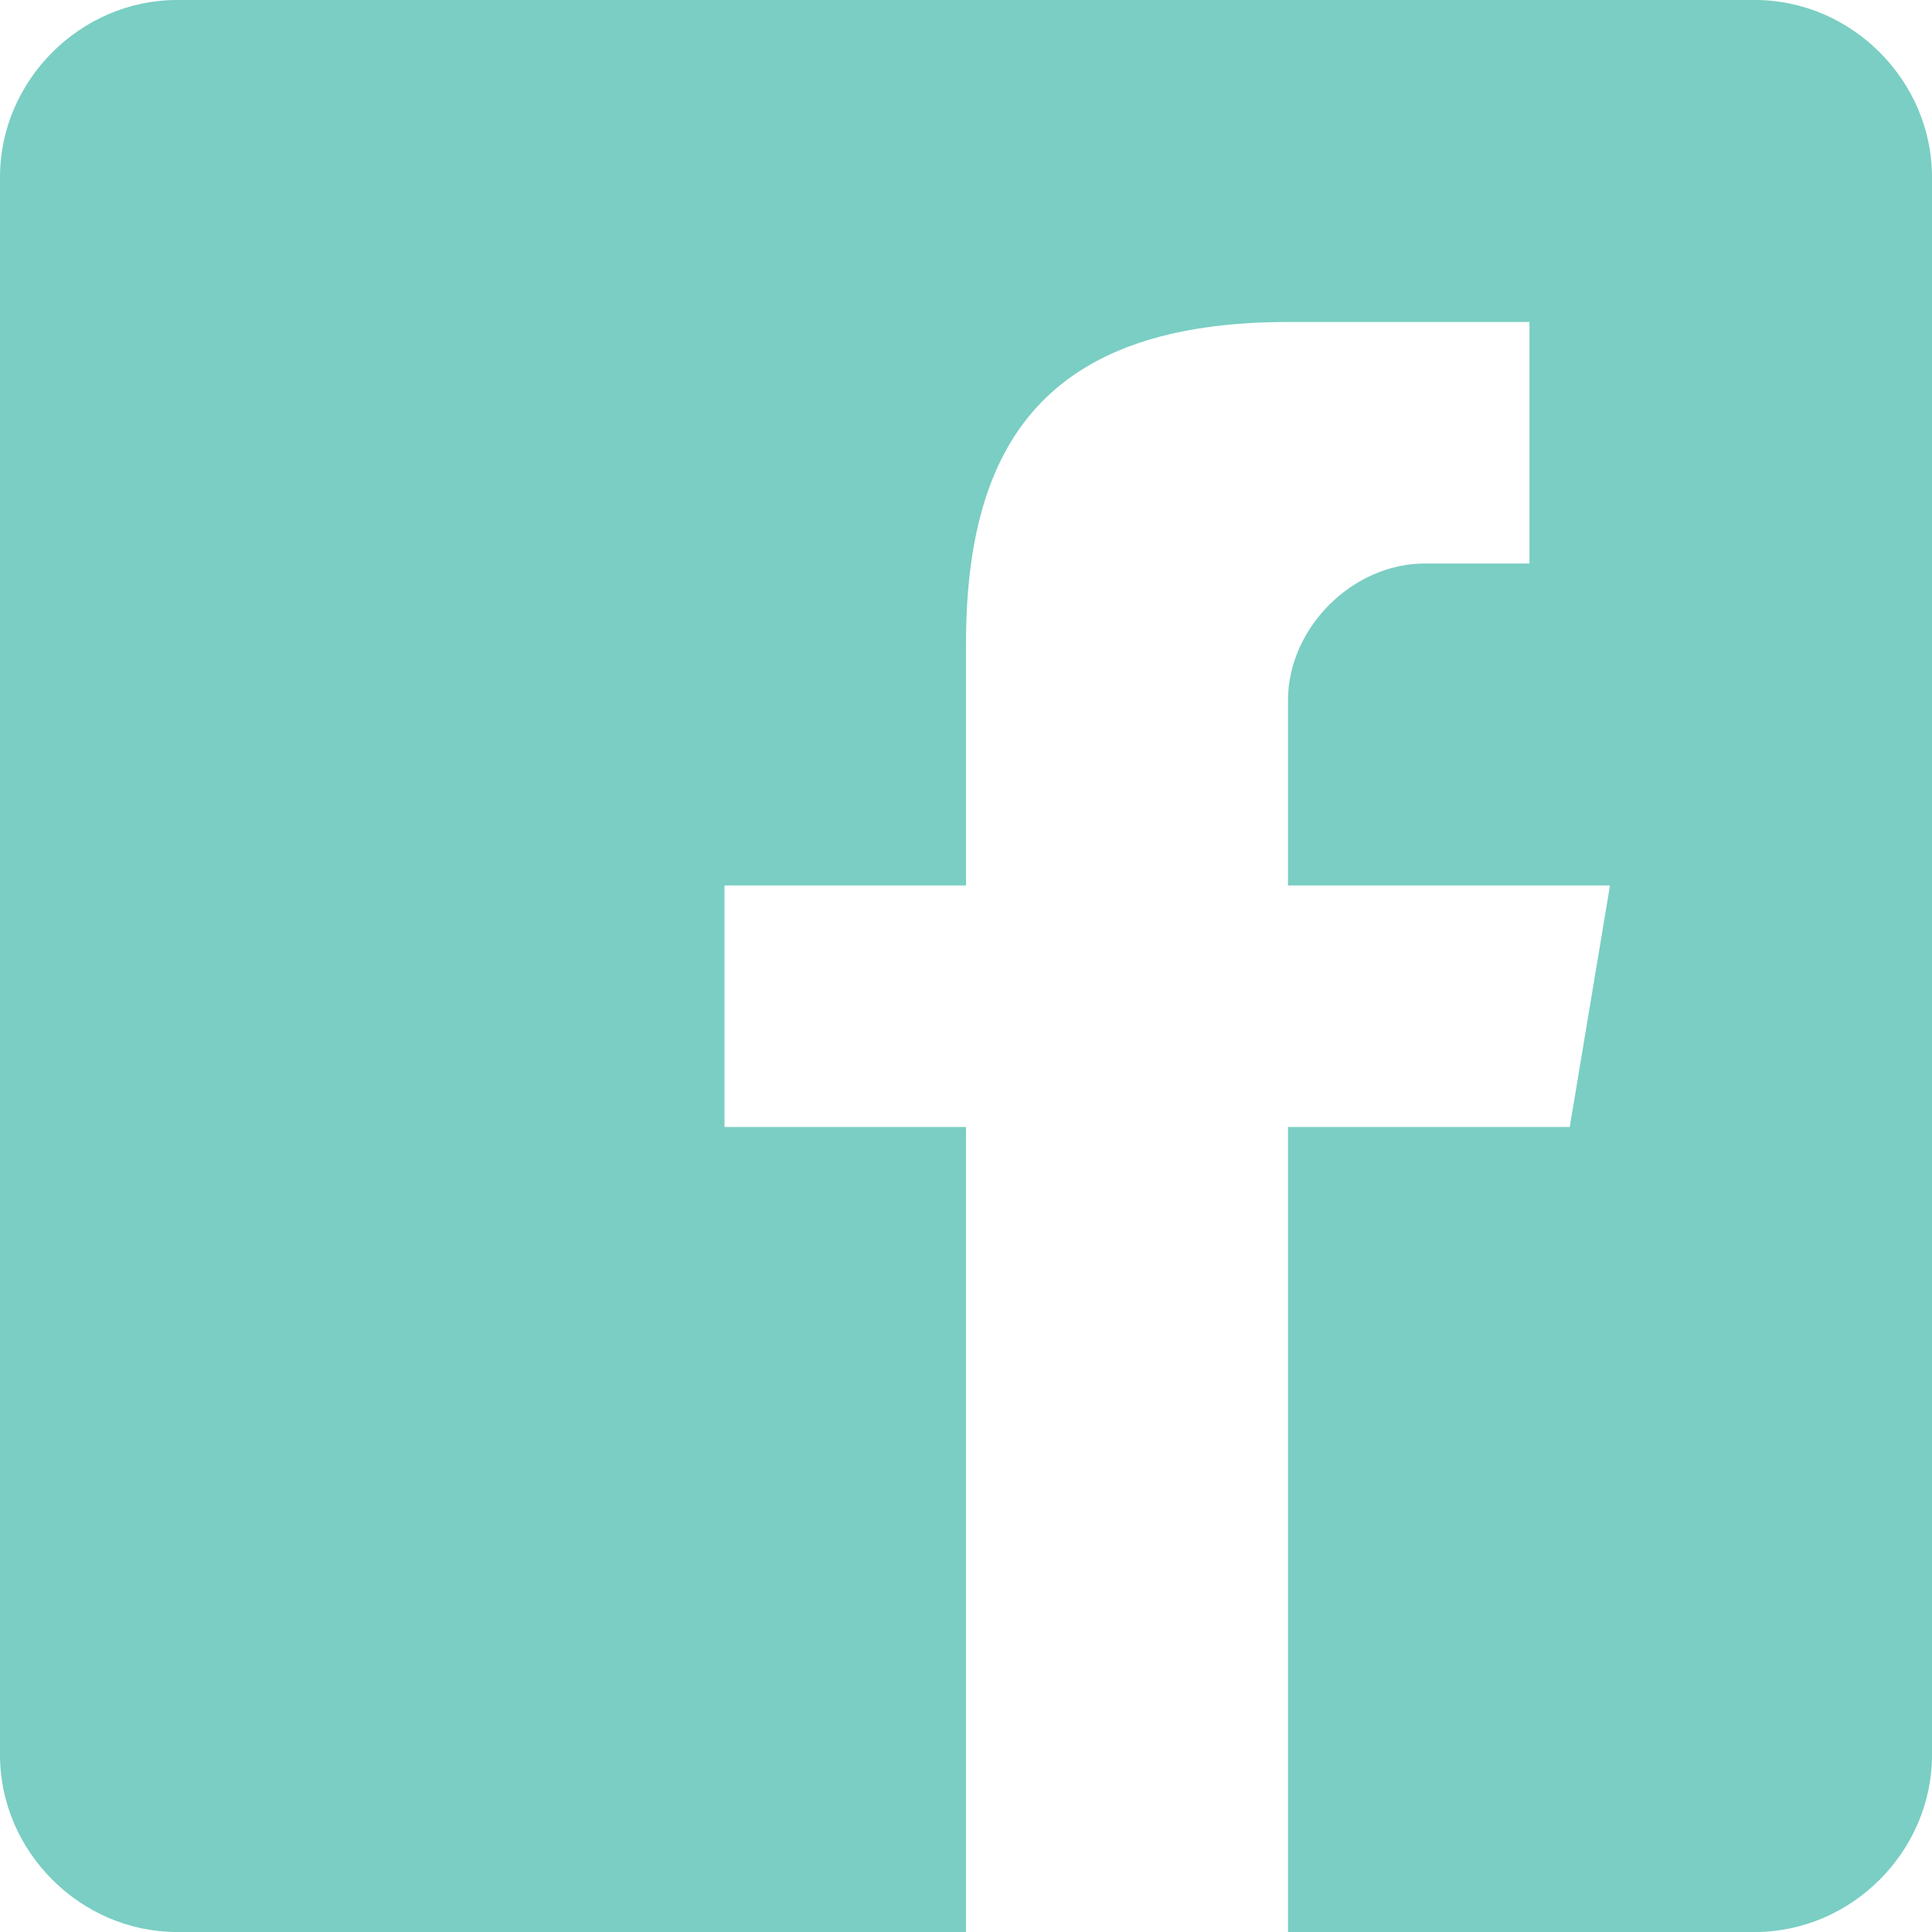 <?xml version="1.0" encoding="UTF-8"?>
<svg xmlns="http://www.w3.org/2000/svg" viewBox="0 0 24 24" width="24px" height="24px">
<g id="surface2004972">
<path style=" stroke:none;fill-rule:nonzero;fill:rgb(47.843%,80.784%,76.471%);fill-opacity:1;" d="M 21.801 0 L 2.199 0 C 1 0 0 1 0 2.199 L 0 21.801 C 0 23 1 24 2.199 24 L 12 24 L 12 14 L 9 14 L 9 11 L 12 11 L 12 8 C 12 5.5 13 4 16 4 L 19 4 L 19 7 L 17.699 7 C 16.801 7 16 7.801 16 8.699 L 16 11 L 20 11 L 19.5 14 L 16 14 L 16 24 L 21.801 24 C 23 24 24 23 24 21.801 L 24 2.199 C 24 1 23 0 21.801 0 Z M 21.801 0 "/>
</g>
</svg>
